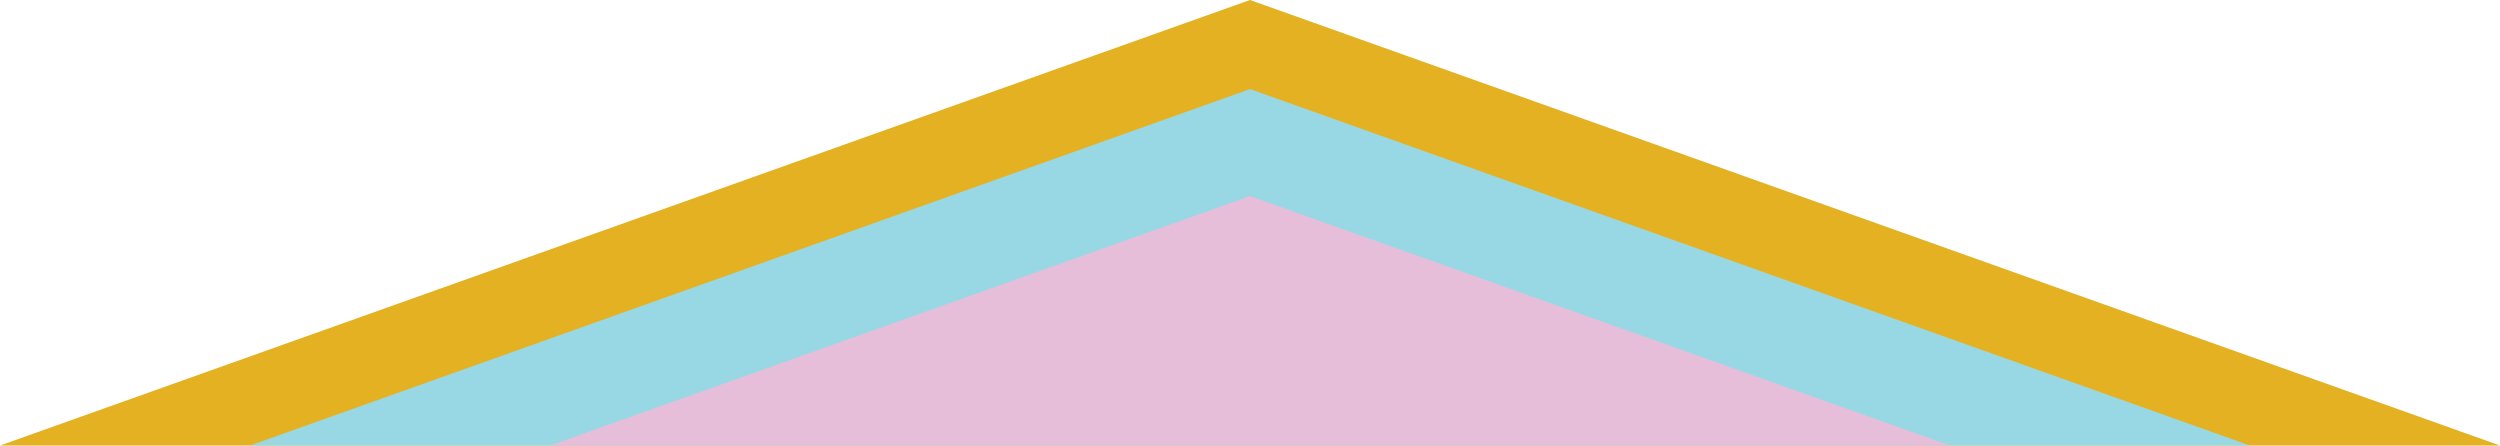<?xml version="1.0" encoding="UTF-8"?><svg id="Layer_2" xmlns="http://www.w3.org/2000/svg" viewBox="0 0 221.98 39.56"><defs><style>.cls-1{fill:#e4b123;}.cls-2{fill:#e6beda;}.cls-3{fill:#98d8e4;}</style></defs><g id="Layer_1-2"><polygon class="cls-1" points="110.99 39.56 0 39.56 110.99 0 110.99 39.56"/><polygon class="cls-3" points="110.99 39.56 22.2 39.56 110.99 7.91 110.99 39.56"/><polygon class="cls-2" points="110.99 39.56 48.84 39.56 110.99 17.41 110.99 39.56"/><polygon class="cls-1" points="110.99 39.56 221.98 39.56 110.99 0 110.99 39.56"/><polygon class="cls-3" points="110.99 39.56 199.78 39.56 110.99 7.91 110.99 39.56"/><polygon class="cls-2" points="110.99 39.56 173.14 39.56 110.99 17.41 110.99 39.56"/></g></svg>